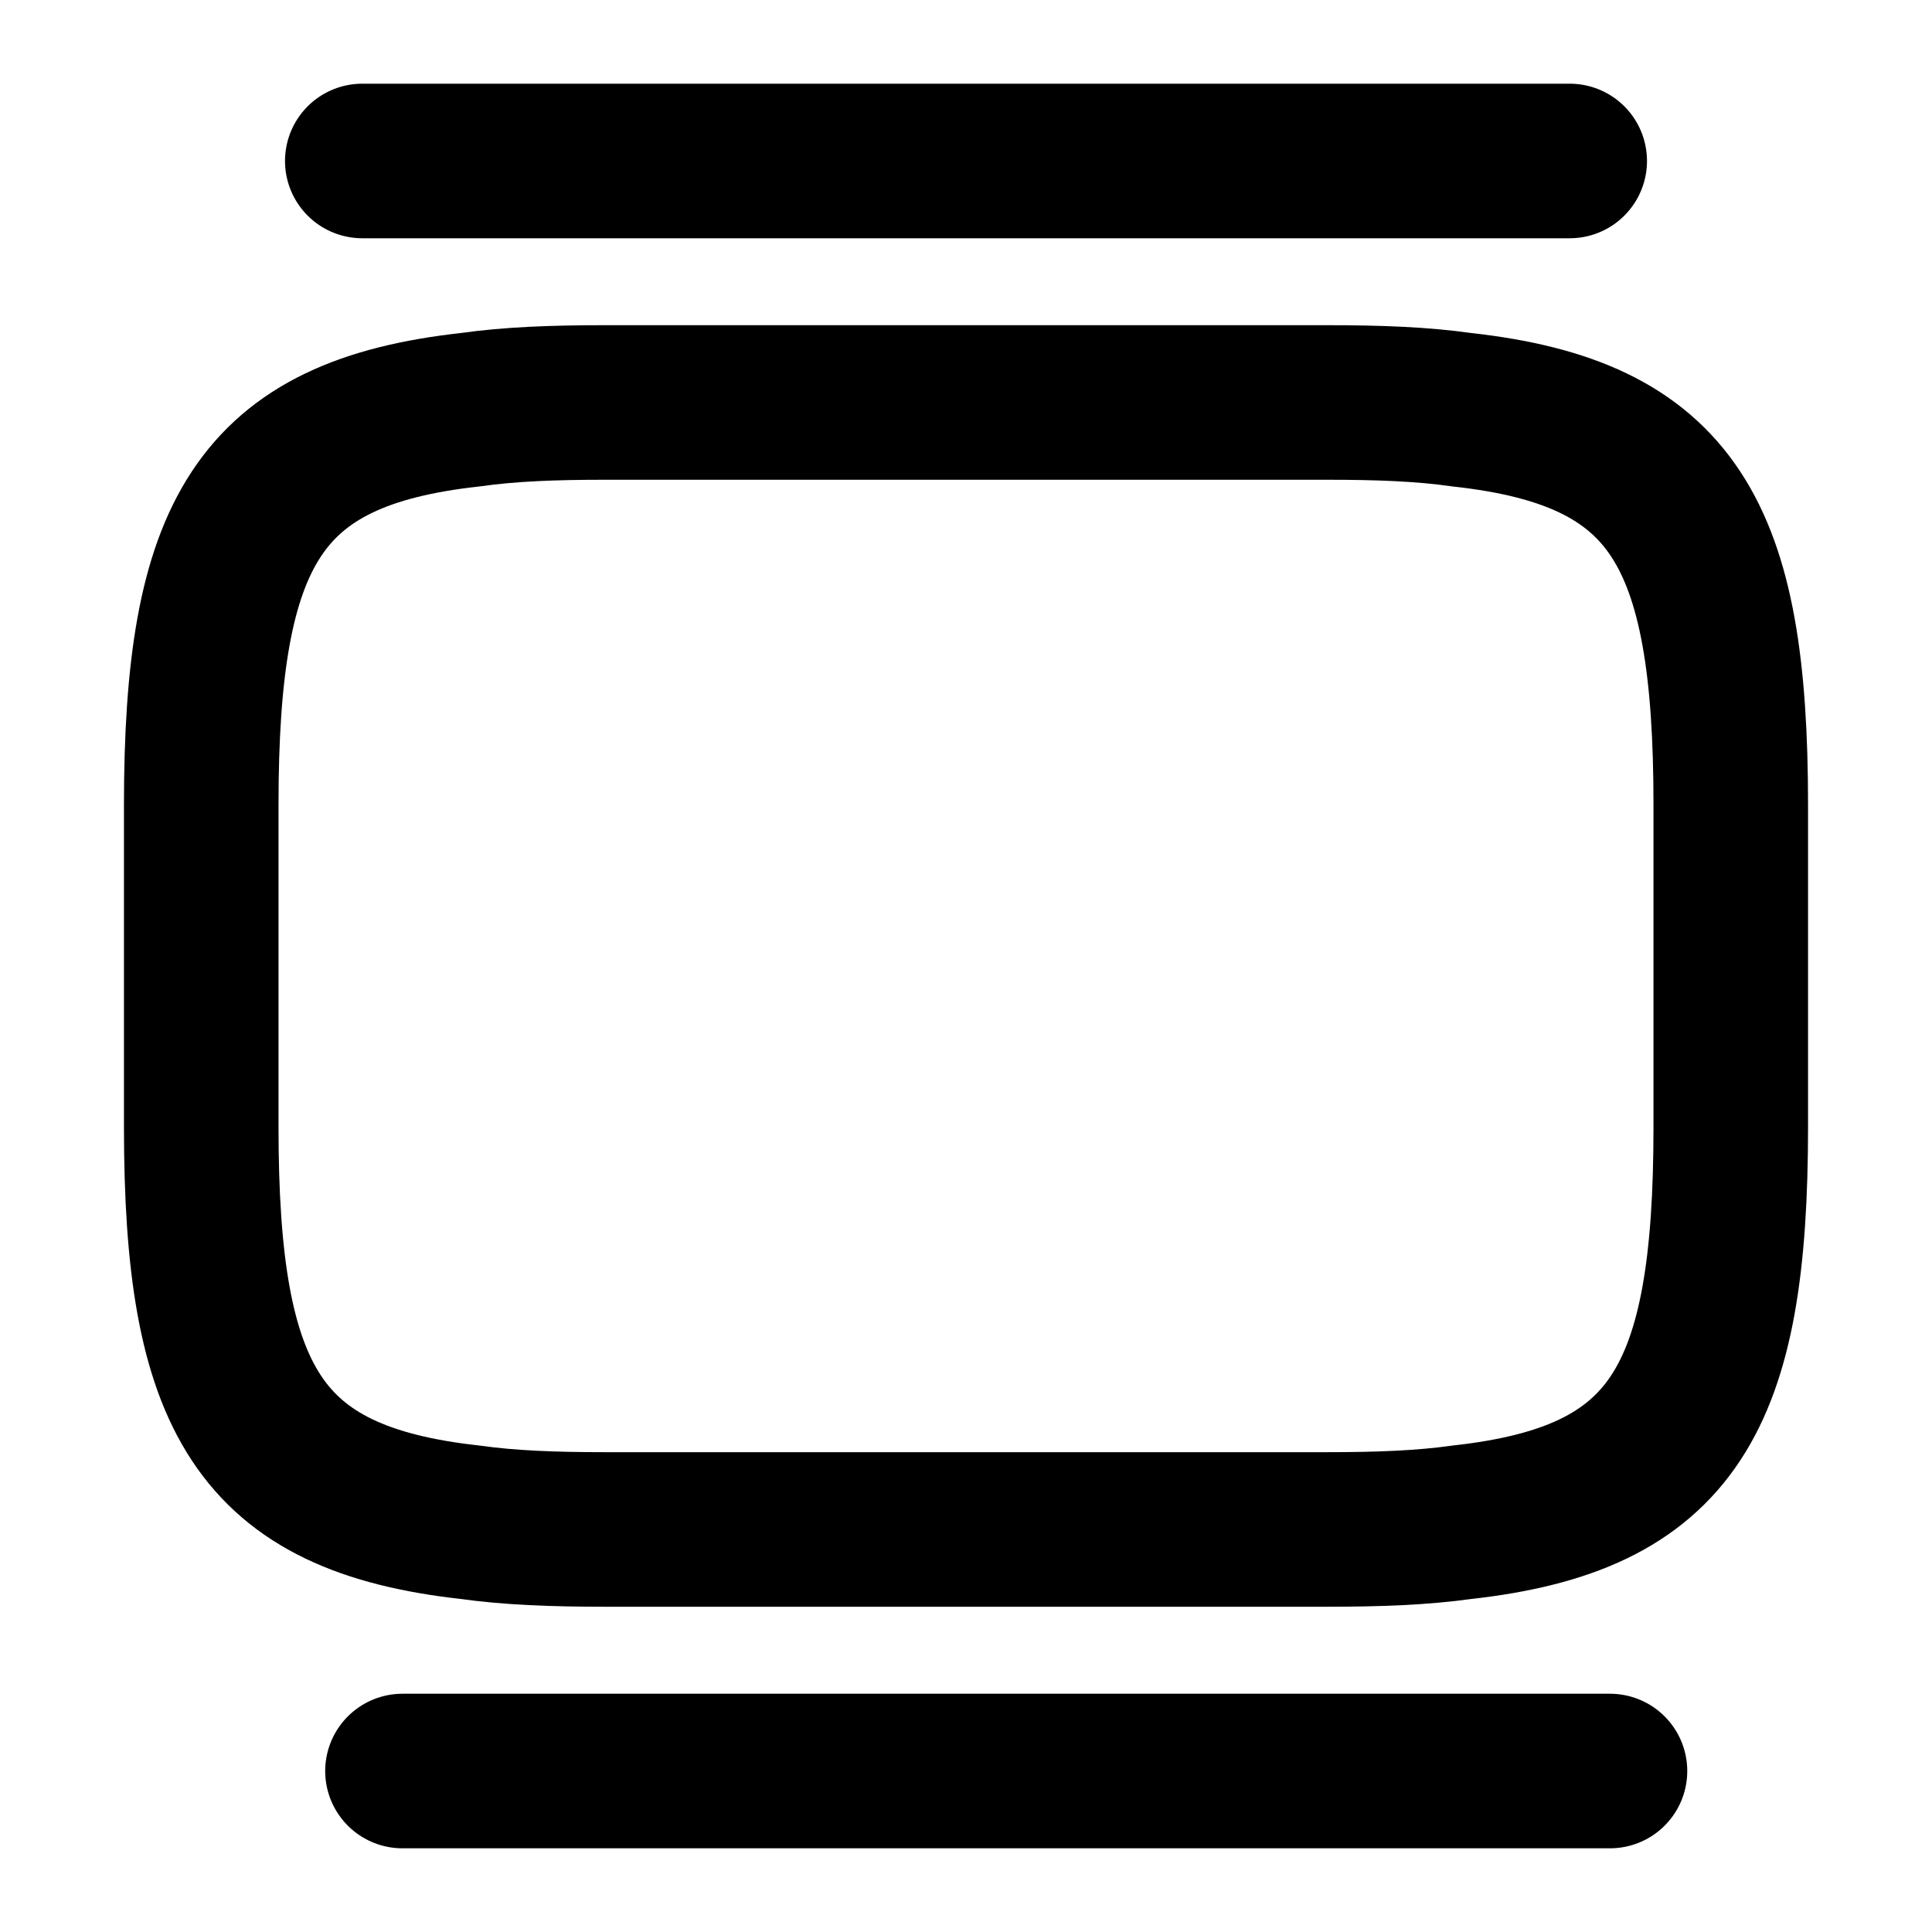 <svg width="25" height="25" viewBox="0 0 25 25" fill="none" xmlns="http://www.w3.org/2000/svg">
<path d="M7.813 5.208H17.188C17.834 5.208 18.407 5.229 18.917 5.302C21.657 5.604 22.396 6.896 22.396 10.416V14.583C22.396 18.104 21.657 19.395 18.917 19.698C18.407 19.77 17.834 19.791 17.188 19.791H7.813C7.167 19.791 6.594 19.77 6.084 19.698C3.344 19.395 2.604 18.104 2.604 14.583V10.416C2.604 6.896 3.344 5.604 6.084 5.302C6.594 5.229 7.167 5.208 7.813 5.208Z" stroke="black" stroke-width="2" stroke-linecap="round" stroke-linejoin="round"/>
<path d="M4.688 2.083H20.312" stroke="black" stroke-width="2" stroke-linecap="round" stroke-linejoin="round"/>
<path d="M5.208 22.917H20.833" stroke="black" stroke-width="2" stroke-linecap="round" stroke-linejoin="round"/>
</svg>
